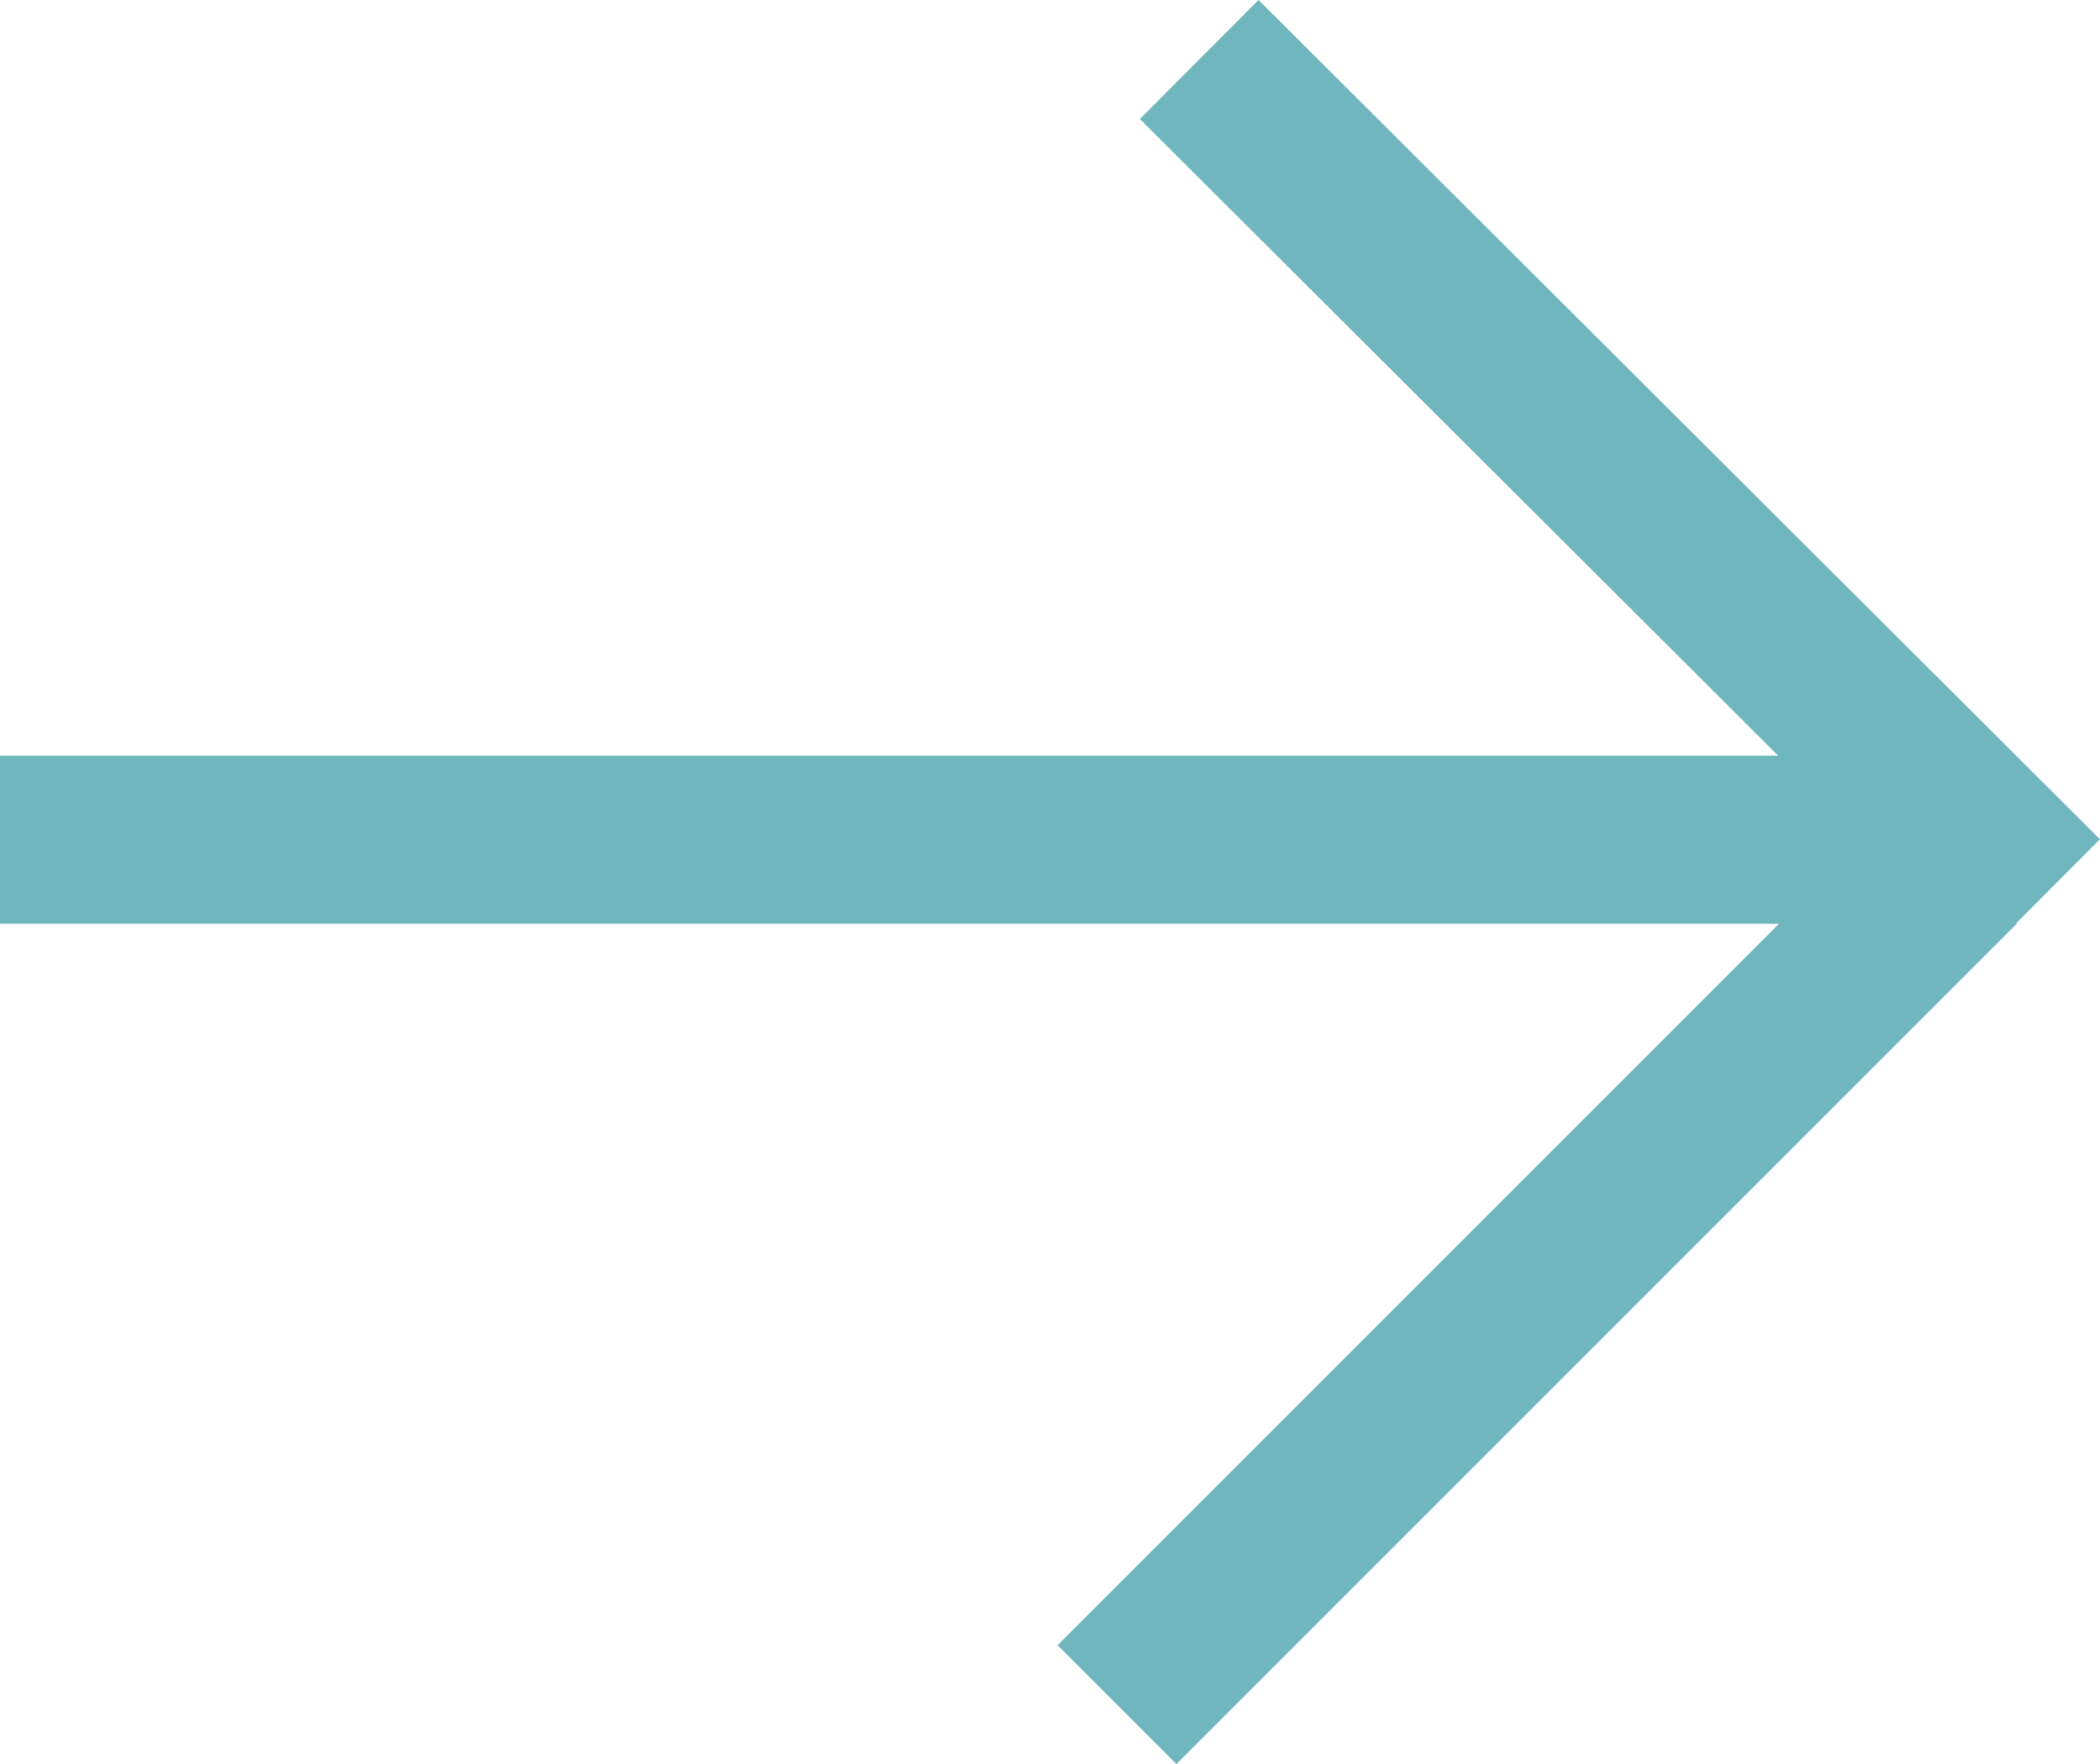 <svg width="37.485" height="31.489" viewBox="0 0 37.485 31.489" fill="none" xmlns="http://www.w3.org/2000/svg" xmlns:xlink="http://www.w3.org/1999/xlink">
	<desc>
			Created with Pixso.
	</desc>
	<defs/>
	<line id="Line 1" x1="35" y1="14.989" x2="0" y2="14.989" stroke="#70B6BE" stroke-opacity="1" stroke-width="3"/>
	<line id="Line 2" x1="19.939" y1="30.428" x2="34.939" y2="15.428" stroke="#70B6BE" stroke-opacity="1" stroke-width="3"/>
	<line id="Line 3" x1="21.406" y1="1.062" x2="36.425" y2="16.043" stroke="#70B6BE" stroke-opacity="1" stroke-width="3"/>
</svg>
